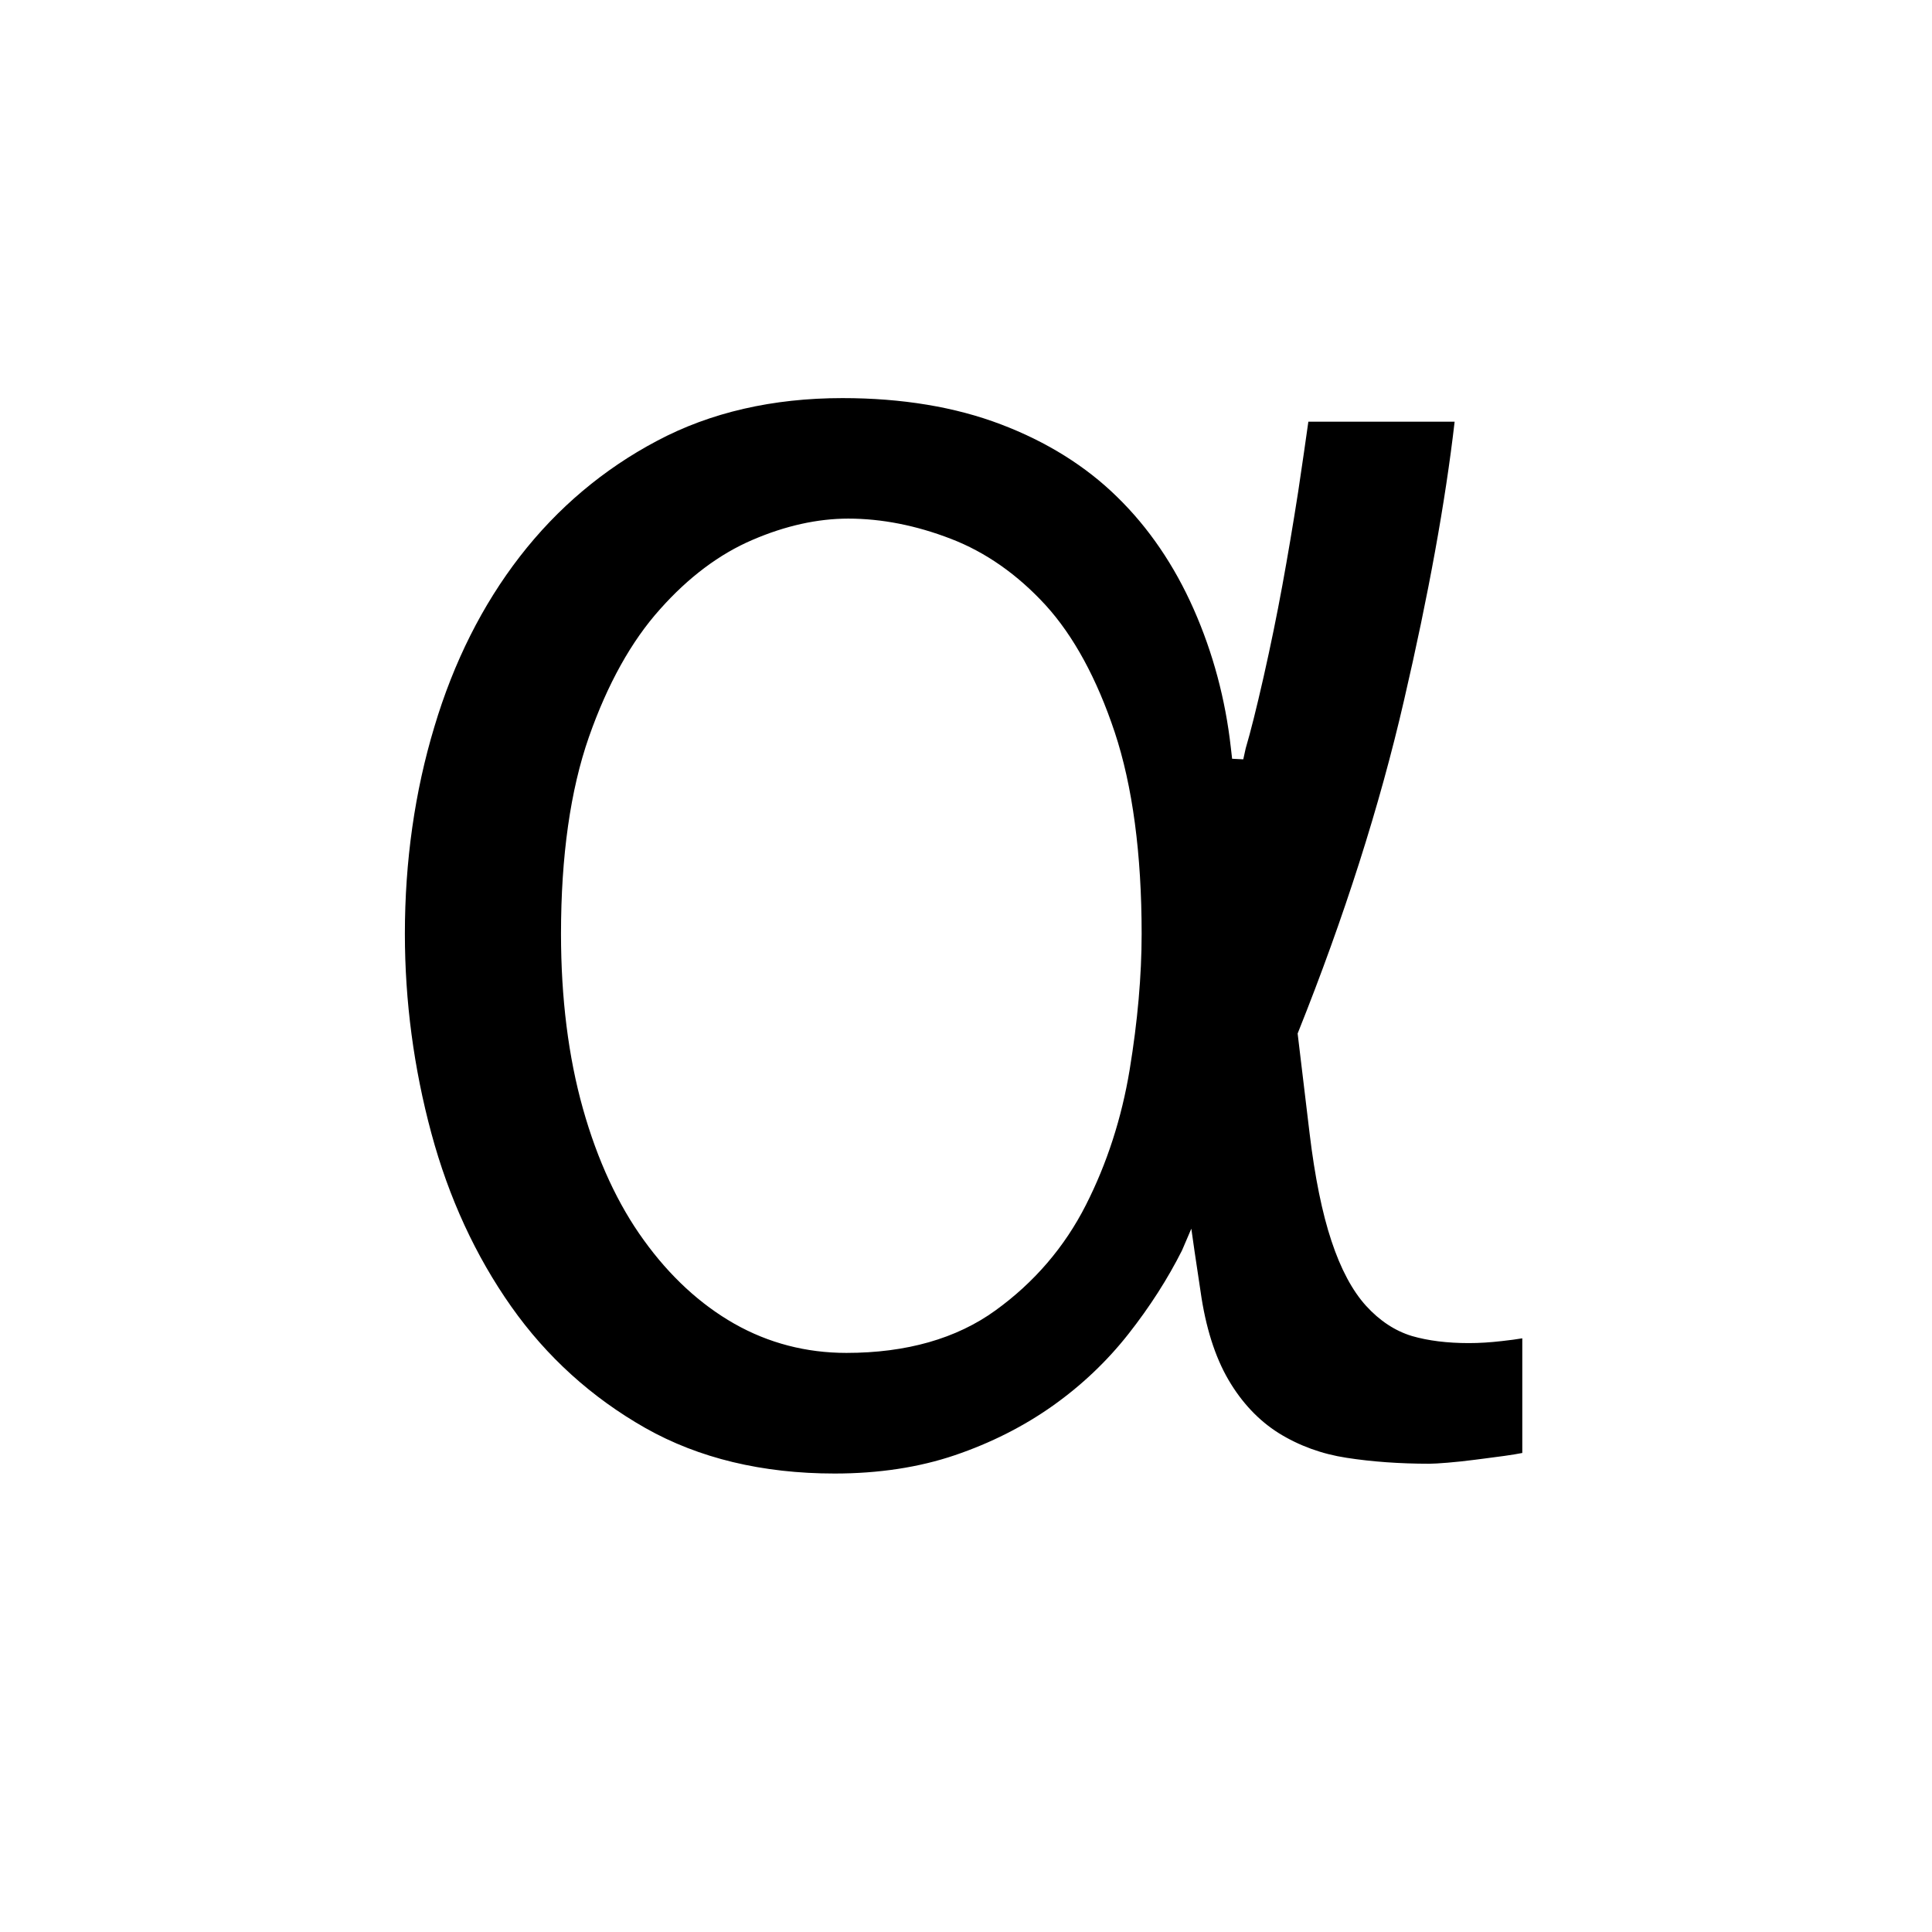 <?xml version="1.0" encoding="iso-8859-1"?>
<!-- Generator: Adobe Illustrator 15.1.0, SVG Export Plug-In . SVG Version: 6.00 Build 0)  -->
<!DOCTYPE svg PUBLIC "-//W3C//DTD SVG 1.1//EN" "http://www.w3.org/Graphics/SVG/1.1/DTD/svg11.dtd">
<svg version="1.1" id="Layer_1" xmlns="http://www.w3.org/2000/svg" xmlns:xlink="http://www.w3.org/1999/xlink" x="0px" y="0px"
	 width="1024px" height="1024px" viewBox="0 0 1024 1024" style="enable-background:new 0 0 1024 1024;" xml:space="preserve">
<g>
	<polygon points="0,0.001 0,0 0.001,0 	"/>
</g>
<g id="_x33_-alpha">
	<path d="M442.344,781c-38.277,0-72.014-8.112-100.272-24.11c-28.419-16.117-52.337-37.773-71.089-64.368
		c-18.908-26.818-33.163-57.746-42.367-91.927c-9.305-34.488-14.022-70.035-14.022-105.657c0-38.482,5.256-75.389,15.622-109.695
		c10.211-34.261,25.476-64.653,45.375-90.343c19.897-25.687,44.341-46.293,72.654-61.247C376.477,218.62,409.542,211,446.531,211
		c31.497,0,59.756,4.686,83.994,13.928c24.254,9.21,44.976,22.151,61.592,38.462c16.65,16.224,30.311,36.264,40.607,59.572
		c10.176,23.032,16.783,47.676,19.638,73.246l0.688,5.95l5.91,0.302l1.29-5.836c2.657-9.024,5.575-20.661,9.455-37.708
		c3.797-16.841,7.055-32.745,9.964-48.625c2.895-15.807,5.639-32.044,8.388-49.64c2.312-15.571,4.052-27.426,5.401-37.151h77.526
		c-4.883,42.371-13.899,92.016-26.813,147.634c-12.841,55.824-31.719,115.016-56.113,175.938l-0.285,0.711l6.342,52.948
		c2.776,23.1,6.67,42.266,11.57,56.967c4.905,14.844,11.089,26.436,18.377,34.445c7.183,7.896,15.354,13.271,24.286,15.978
		c8.568,2.494,18.691,3.754,30.12,3.754c5.549,0,11.305-0.354,17.595-1.082c4.391-0.468,8.002-0.988,10.78-1.452v60.771
		c-2.425,0.496-5.521,0.979-9.43,1.544c-3.471,0.495-7.017,0.946-10.446,1.381c-1.755,0.224-3.509,0.446-5.264,0.676
		c-4.729,0.627-9.445,1.133-14.422,1.548c-4.52,0.371-7.689,0.552-9.688,0.552c-15.729,0-30.504-1.061-43.913-3.151
		c-13.052-1.985-25.142-6.388-35.943-13.086c-10.611-6.677-19.572-16.173-26.616-28.215c-7.162-12.243-12.145-28.024-14.807-46.904
		l-3.129-20.9l-1.76-12.321l-4.929,11.501c-7.563,15.05-17.113,29.948-28.387,44.285c-11.347,14.43-24.826,27.226-40.064,38.032
		c-15.435,10.946-32.902,19.771-51.917,26.231C487.153,777.731,465.693,781,442.344,781z M449.594,274.875
		c-16.287,0-33.34,3.783-50.686,11.244c-17.537,7.488-34.045,19.859-49.058,36.764c-15.184,16.893-27.876,39.691-37.713,67.75
		c-9.817,28.066-14.794,63.159-14.794,104.305c0,34.051,3.907,65.214,11.612,92.624c7.705,27.409,18.584,50.902,32.336,69.827
		c13.75,19.072,29.883,33.953,47.944,44.22c18.09,10.255,38.06,15.454,59.357,15.454c31.812,0,58.395-7.573,79.01-22.508
		c20.514-14.798,36.636-33.58,47.916-55.823c11.18-21.983,18.994-46.122,23.222-71.743c4.215-25.606,6.353-49.848,6.353-72.051
		c0-42.374-4.804-78.334-14.277-106.882c-9.455-28.364-21.778-51.014-36.63-67.325c-14.928-16.268-31.816-28.093-50.205-35.156
		C485.601,278.476,467.3,274.875,449.594,274.875z"/>
</g>
</svg>
